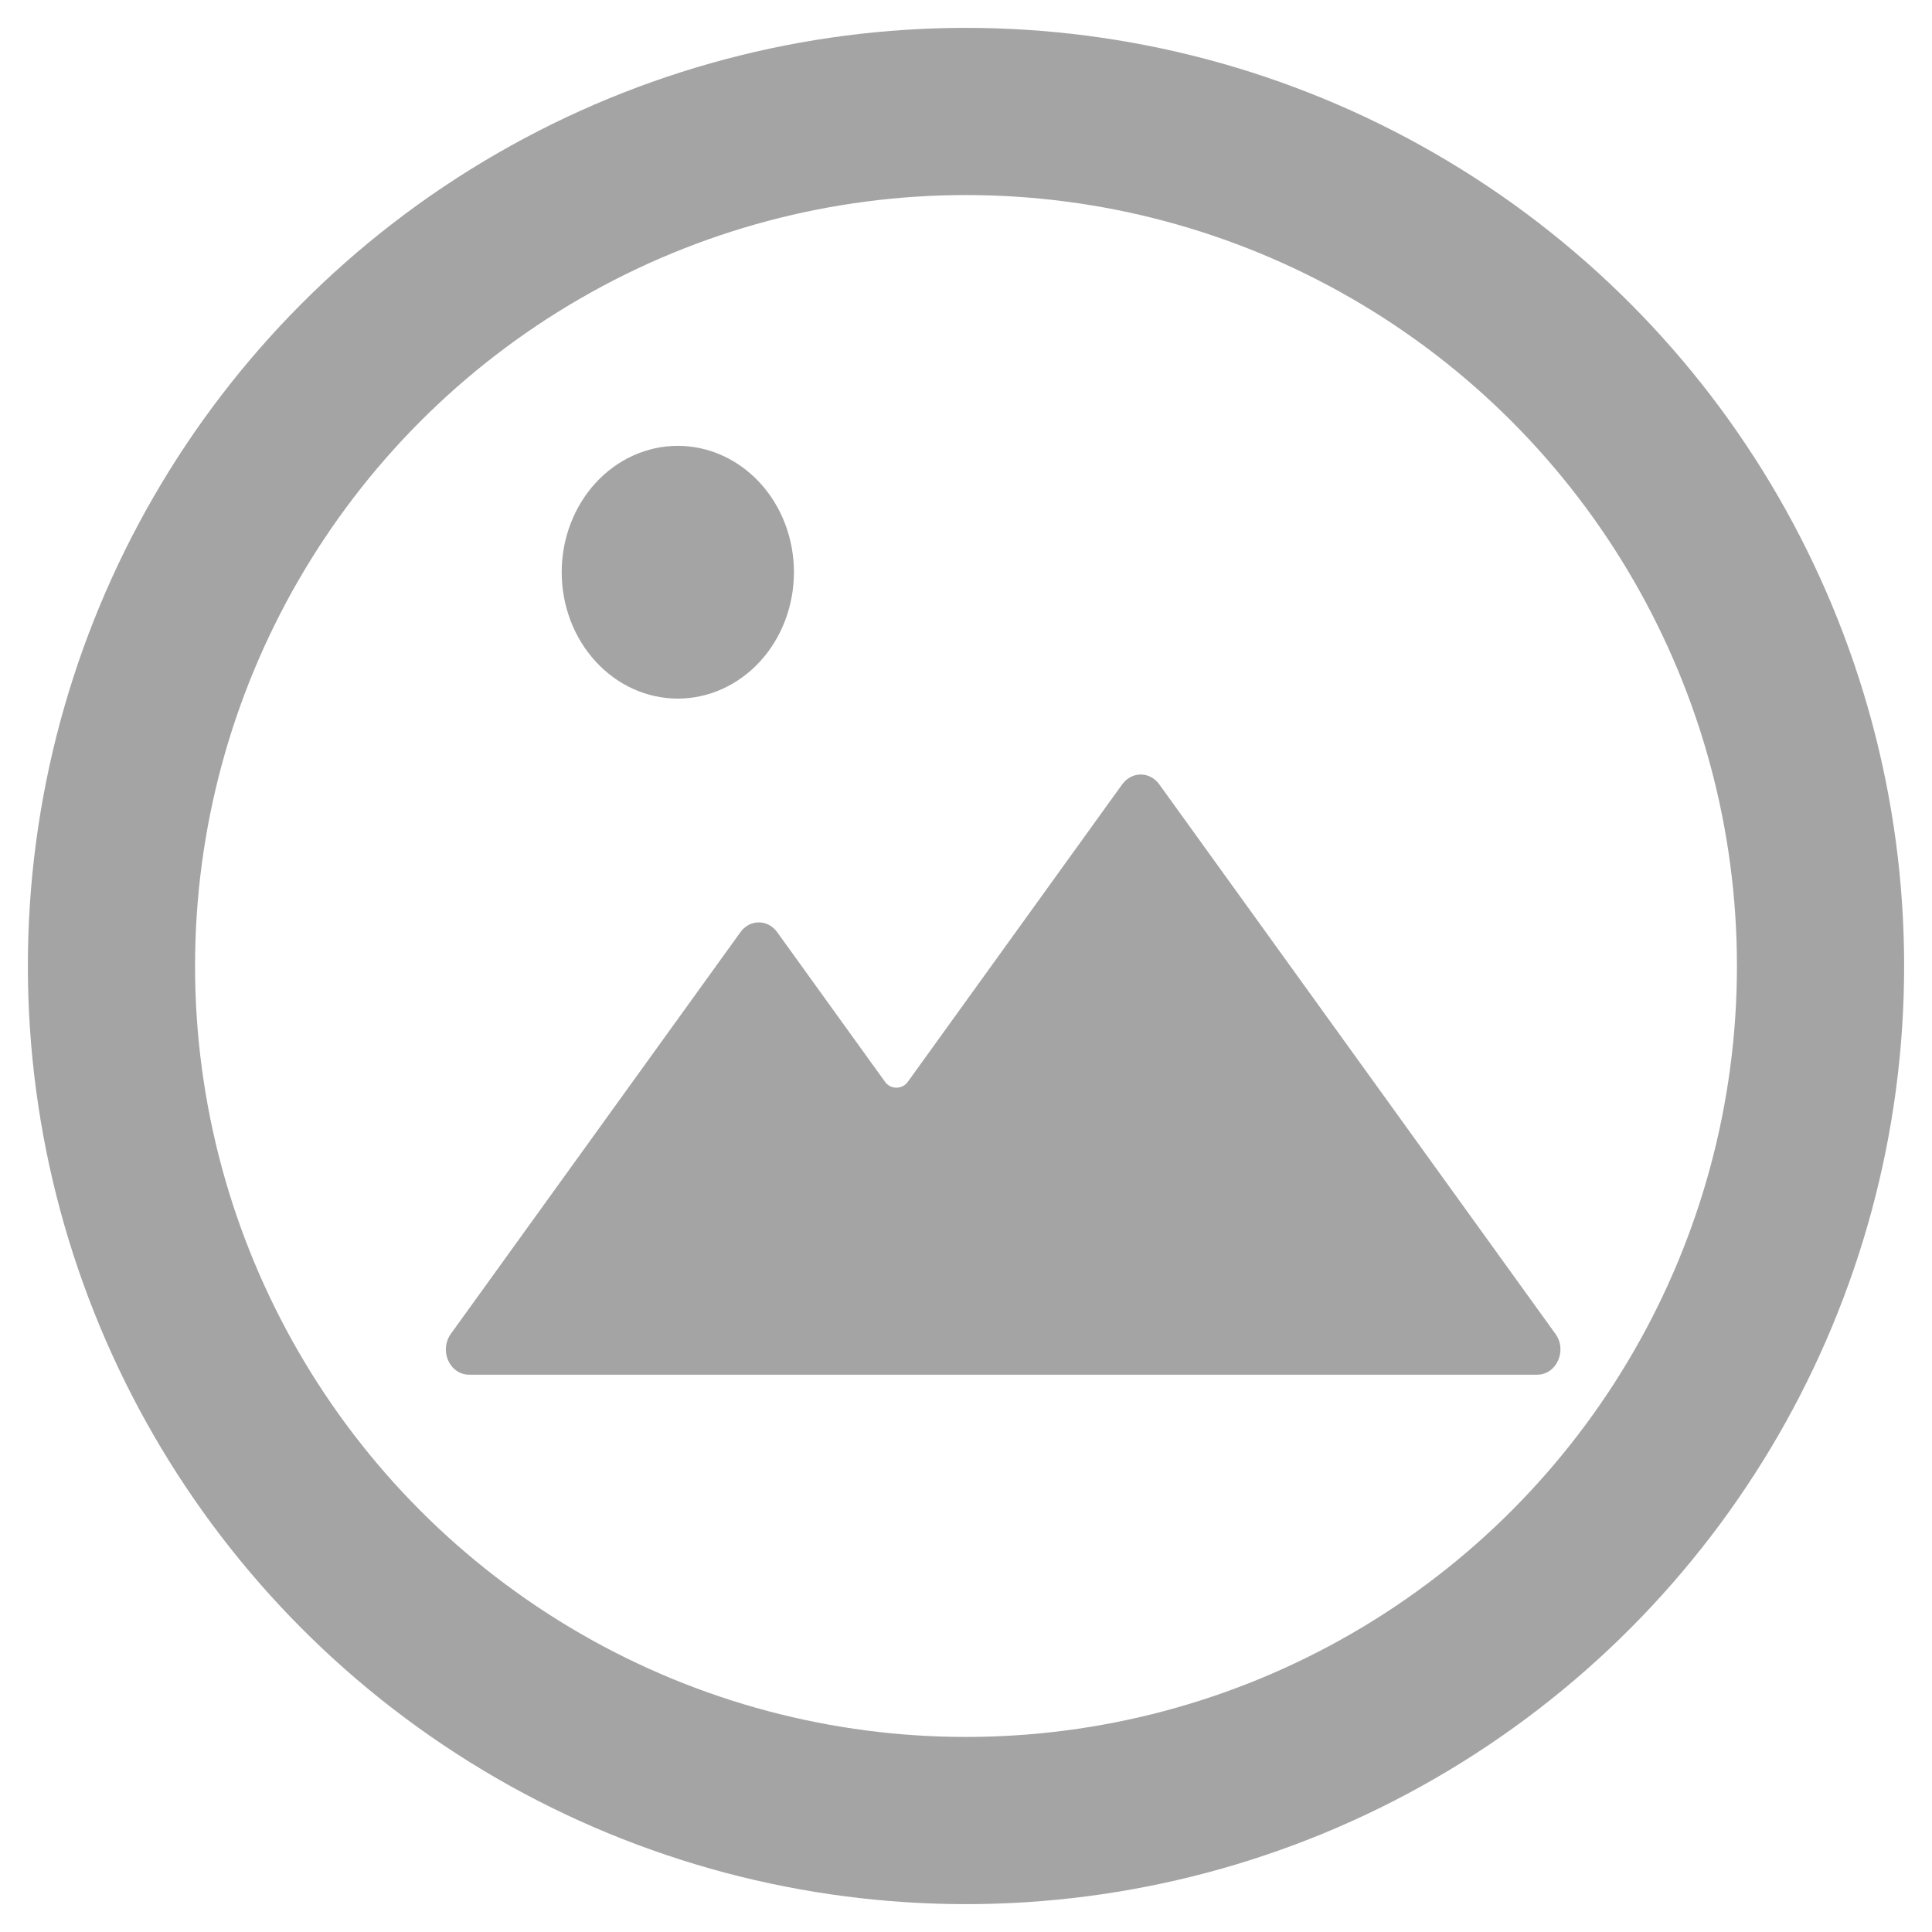 <svg width="52" height="52" viewBox="0 0 52 52" fill="none" xmlns="http://www.w3.org/2000/svg">
<circle cx="23" cy="23" r="23" transform="matrix(-1 0 0 1 49 3)" stroke="#A4A4A4" stroke-width="4.5"/>
<path d="M30.207 21.107L24.433 29.119C24.283 29.327 23.972 29.327 23.822 29.119L20.916 25.087C20.857 25.005 20.783 24.94 20.697 24.894C20.612 24.849 20.518 24.826 20.424 24.826C20.329 24.826 20.235 24.849 20.15 24.894C20.064 24.94 19.99 25.005 19.931 25.087L12.133 35.903C12.06 36.003 12.016 36.124 12.003 36.25C11.991 36.377 12.012 36.505 12.063 36.619C12.115 36.734 12.194 36.83 12.294 36.897C12.393 36.965 12.508 37 12.625 37H41.374C41.897 37 42.186 36.345 41.866 35.903L31.199 21.107C31.14 21.026 31.065 20.96 30.979 20.915C30.893 20.869 30.799 20.846 30.703 20.846C30.608 20.846 30.514 20.869 30.428 20.915C30.342 20.96 30.266 21.026 30.207 21.107ZM15.118 15.401C15.118 16.303 15.447 17.169 16.033 17.806C16.619 18.444 17.414 18.803 18.243 18.803C19.072 18.803 19.867 18.444 20.454 17.806C21.04 17.169 21.369 16.303 21.369 15.401C21.369 14.499 21.04 13.634 20.454 12.996C19.867 12.358 19.072 12 18.243 12C17.414 12 16.619 12.358 16.033 12.996C15.447 13.634 15.118 14.499 15.118 15.401Z" fill="#A4A4A4"/>
</svg>
